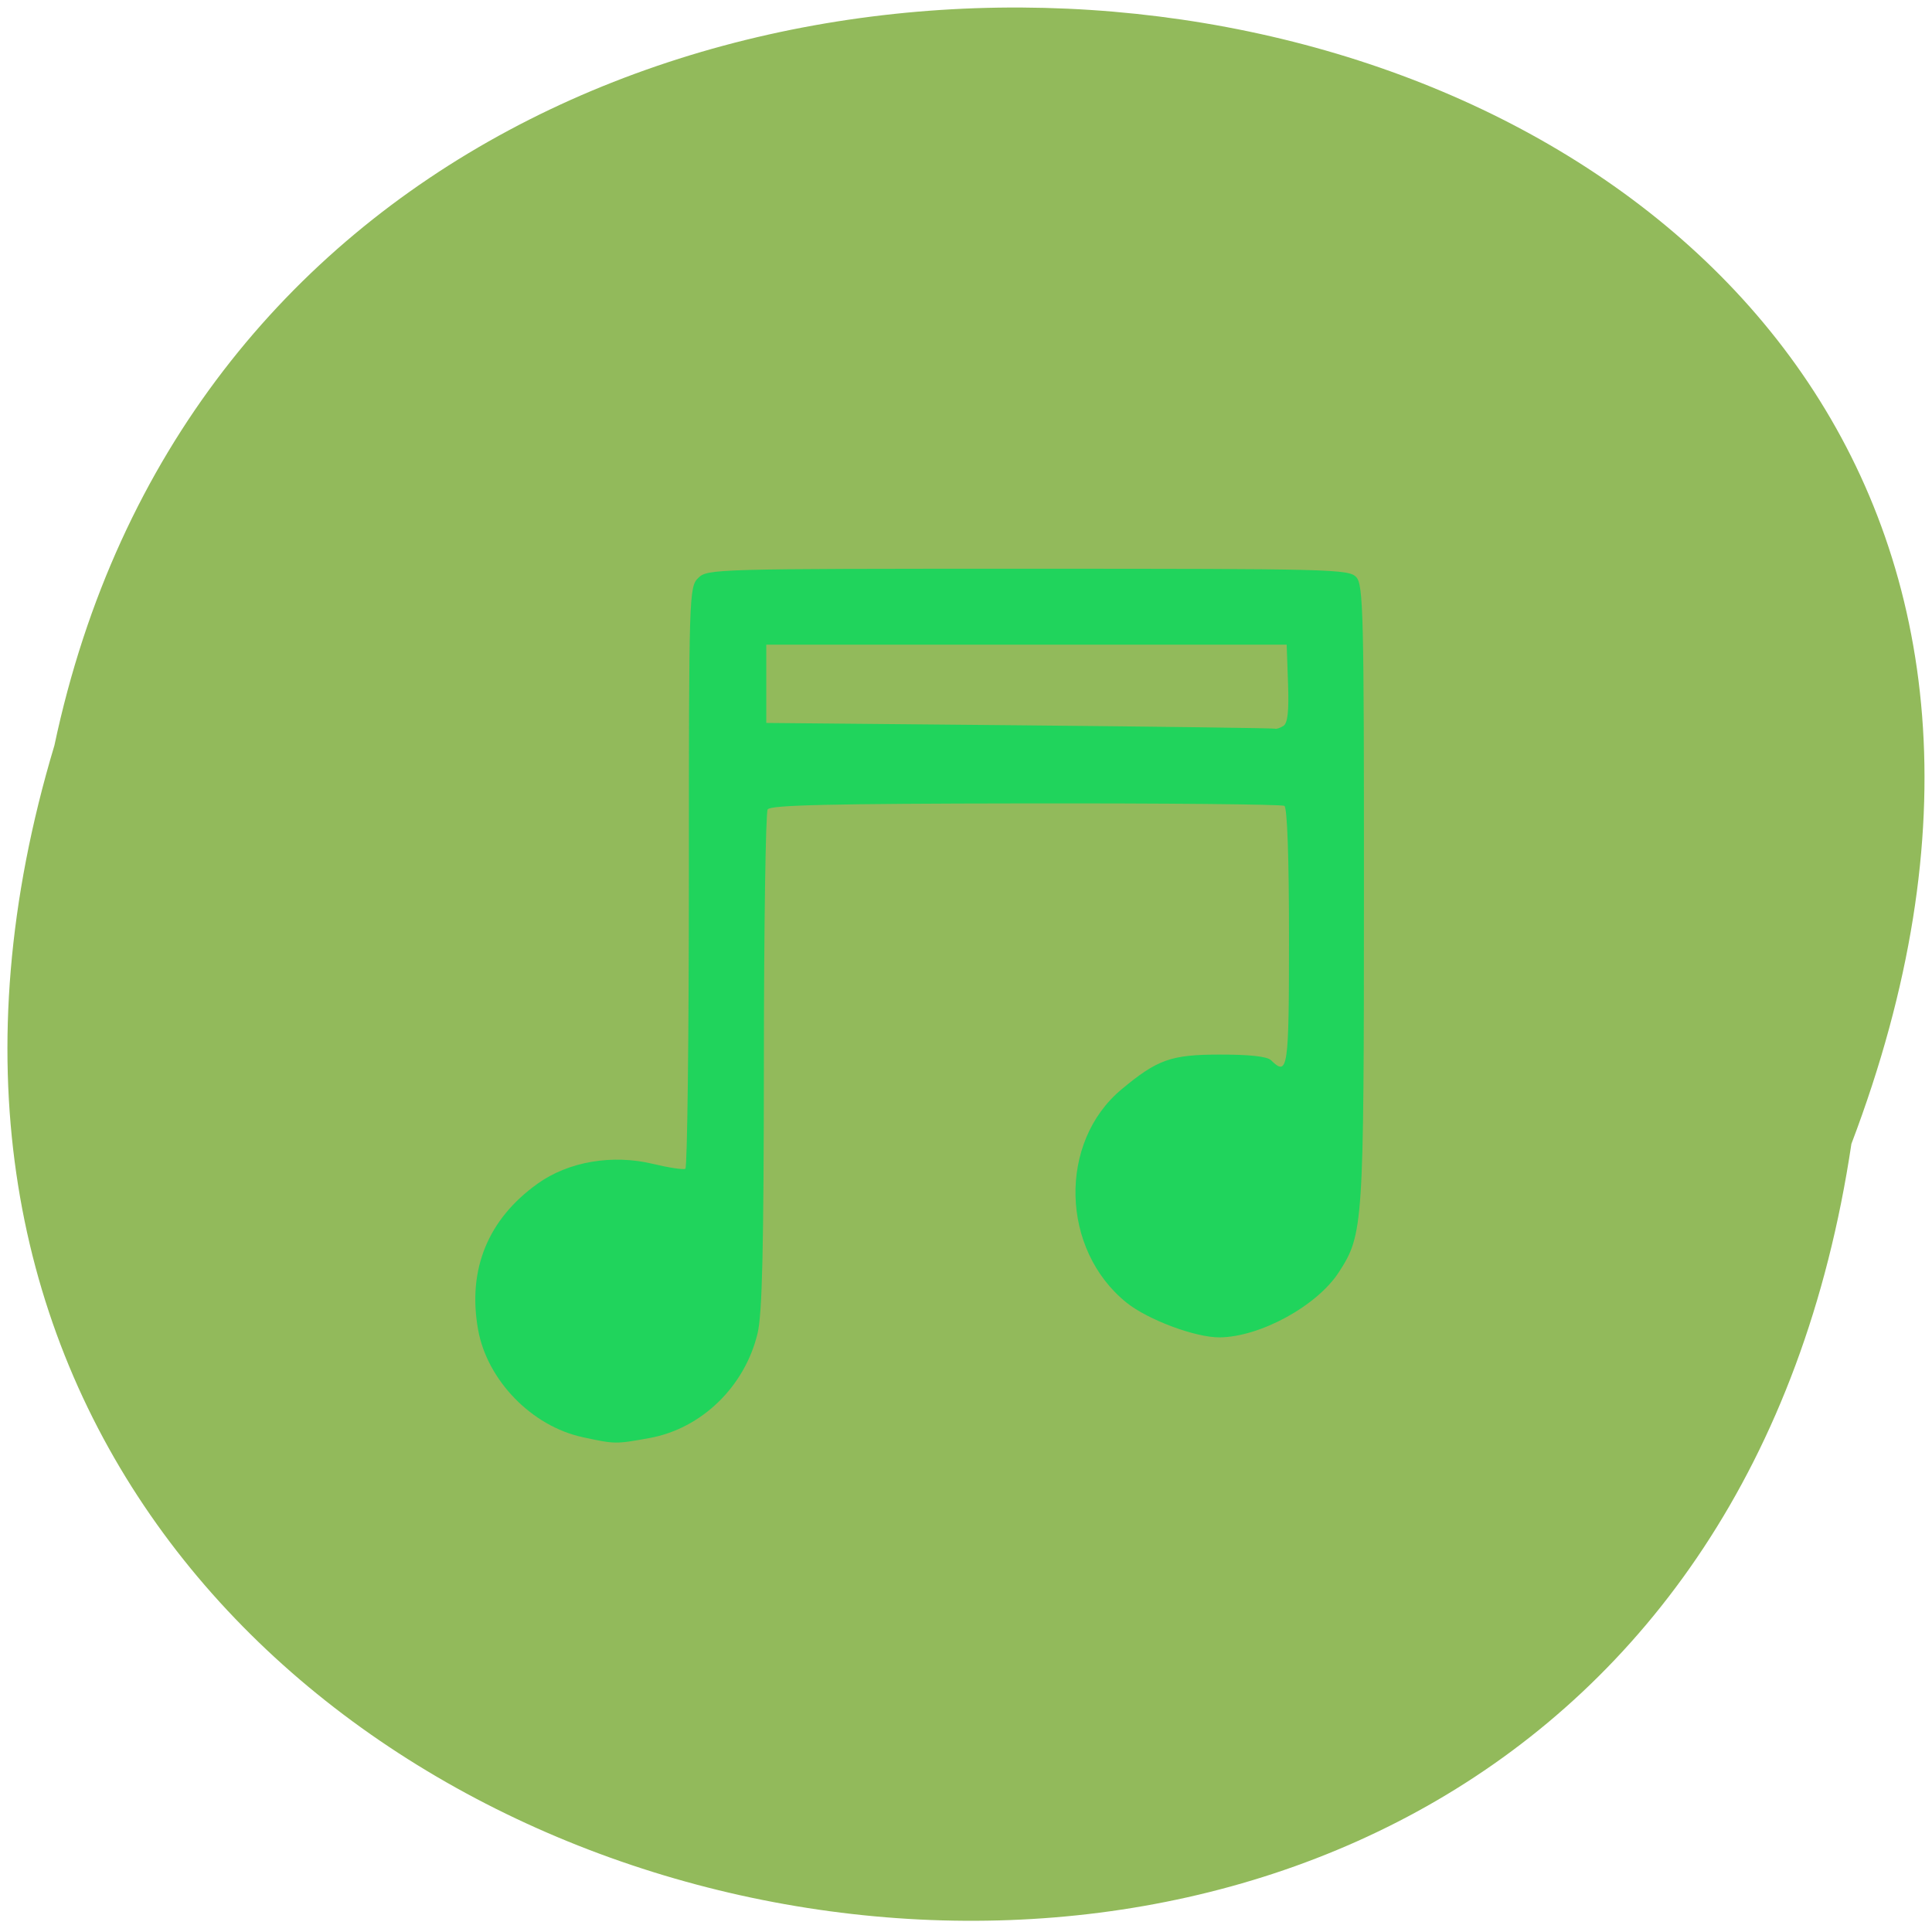 <svg xmlns="http://www.w3.org/2000/svg" viewBox="0 0 256 256"><path d="m 245.32 151.57 c -25.504 170.71 -287.7 112.4 -238.11 -52.797 c 33.26 -156.96 301.63 -114.45 238.11 52.797" fill="#92ba5b"/><path d="m 175.69 412.78 c -13.549 -2.971 -25.448 -15.461 -27.85 -29.23 -2.845 -16.314 2.633 -29.957 15.905 -39.613 8.214 -5.976 19.909 -8.01 30.763 -5.343 4.217 1.035 8.089 1.626 8.604 1.314 0.516 -0.312 0.938 -35.972 0.938 -79.24 0 -77.01 0.053 -78.73 2.5 -81.18 2.451 -2.451 4.167 -2.5 87.93 -2.5 81.18 0 85.53 0.114 87.5 2.286 1.882 2.08 2.067 9.836 2.049 85.937 -0.021 90.4 -0.156 92.48 -6.687 102.78 -5.784 9.126 -20.987 17.598 -31.771 17.705 -6.413 0.064 -19.13 -4.762 -24.826 -9.421 -17.591 -14.388 -18.268 -43.577 -1.344 -57.926 9.589 -8.13 13.173 -9.423 26.16 -9.442 8.01 -0.011 12.666 0.509 13.688 1.531 4.518 4.518 4.799 2.562 4.799 -33.377 0 -21.593 -0.47 -35.22 -1.232 -35.688 -0.678 -0.419 -31.731 -0.719 -69.01 -0.668 -52.05 0.072 -68 0.449 -68.749 1.625 -0.535 0.842 -0.991 31.626 -1.012 68.41 -0.029 50.868 -0.433 68.55 -1.687 73.877 -3.406 14.469 -14.966 25.864 -28.833 28.419 -9.03 1.663 -9.128 1.662 -17.841 -0.248 z m 186.85 -193.11 c 1.163 -0.738 1.514 -3.973 1.25 -11.543 l -0.366 -10.518 h -69.37 h -69.37 v 10.625 v 10.625 l 67.5 0.641 c 37.13 0.353 67.781 0.766 68.13 0.918 0.344 0.152 1.352 -0.184 2.241 -0.748 z" fill="#20d45c" transform="matrix(0.497 0 0 0.488 -10.132 -11.01)"/></svg>